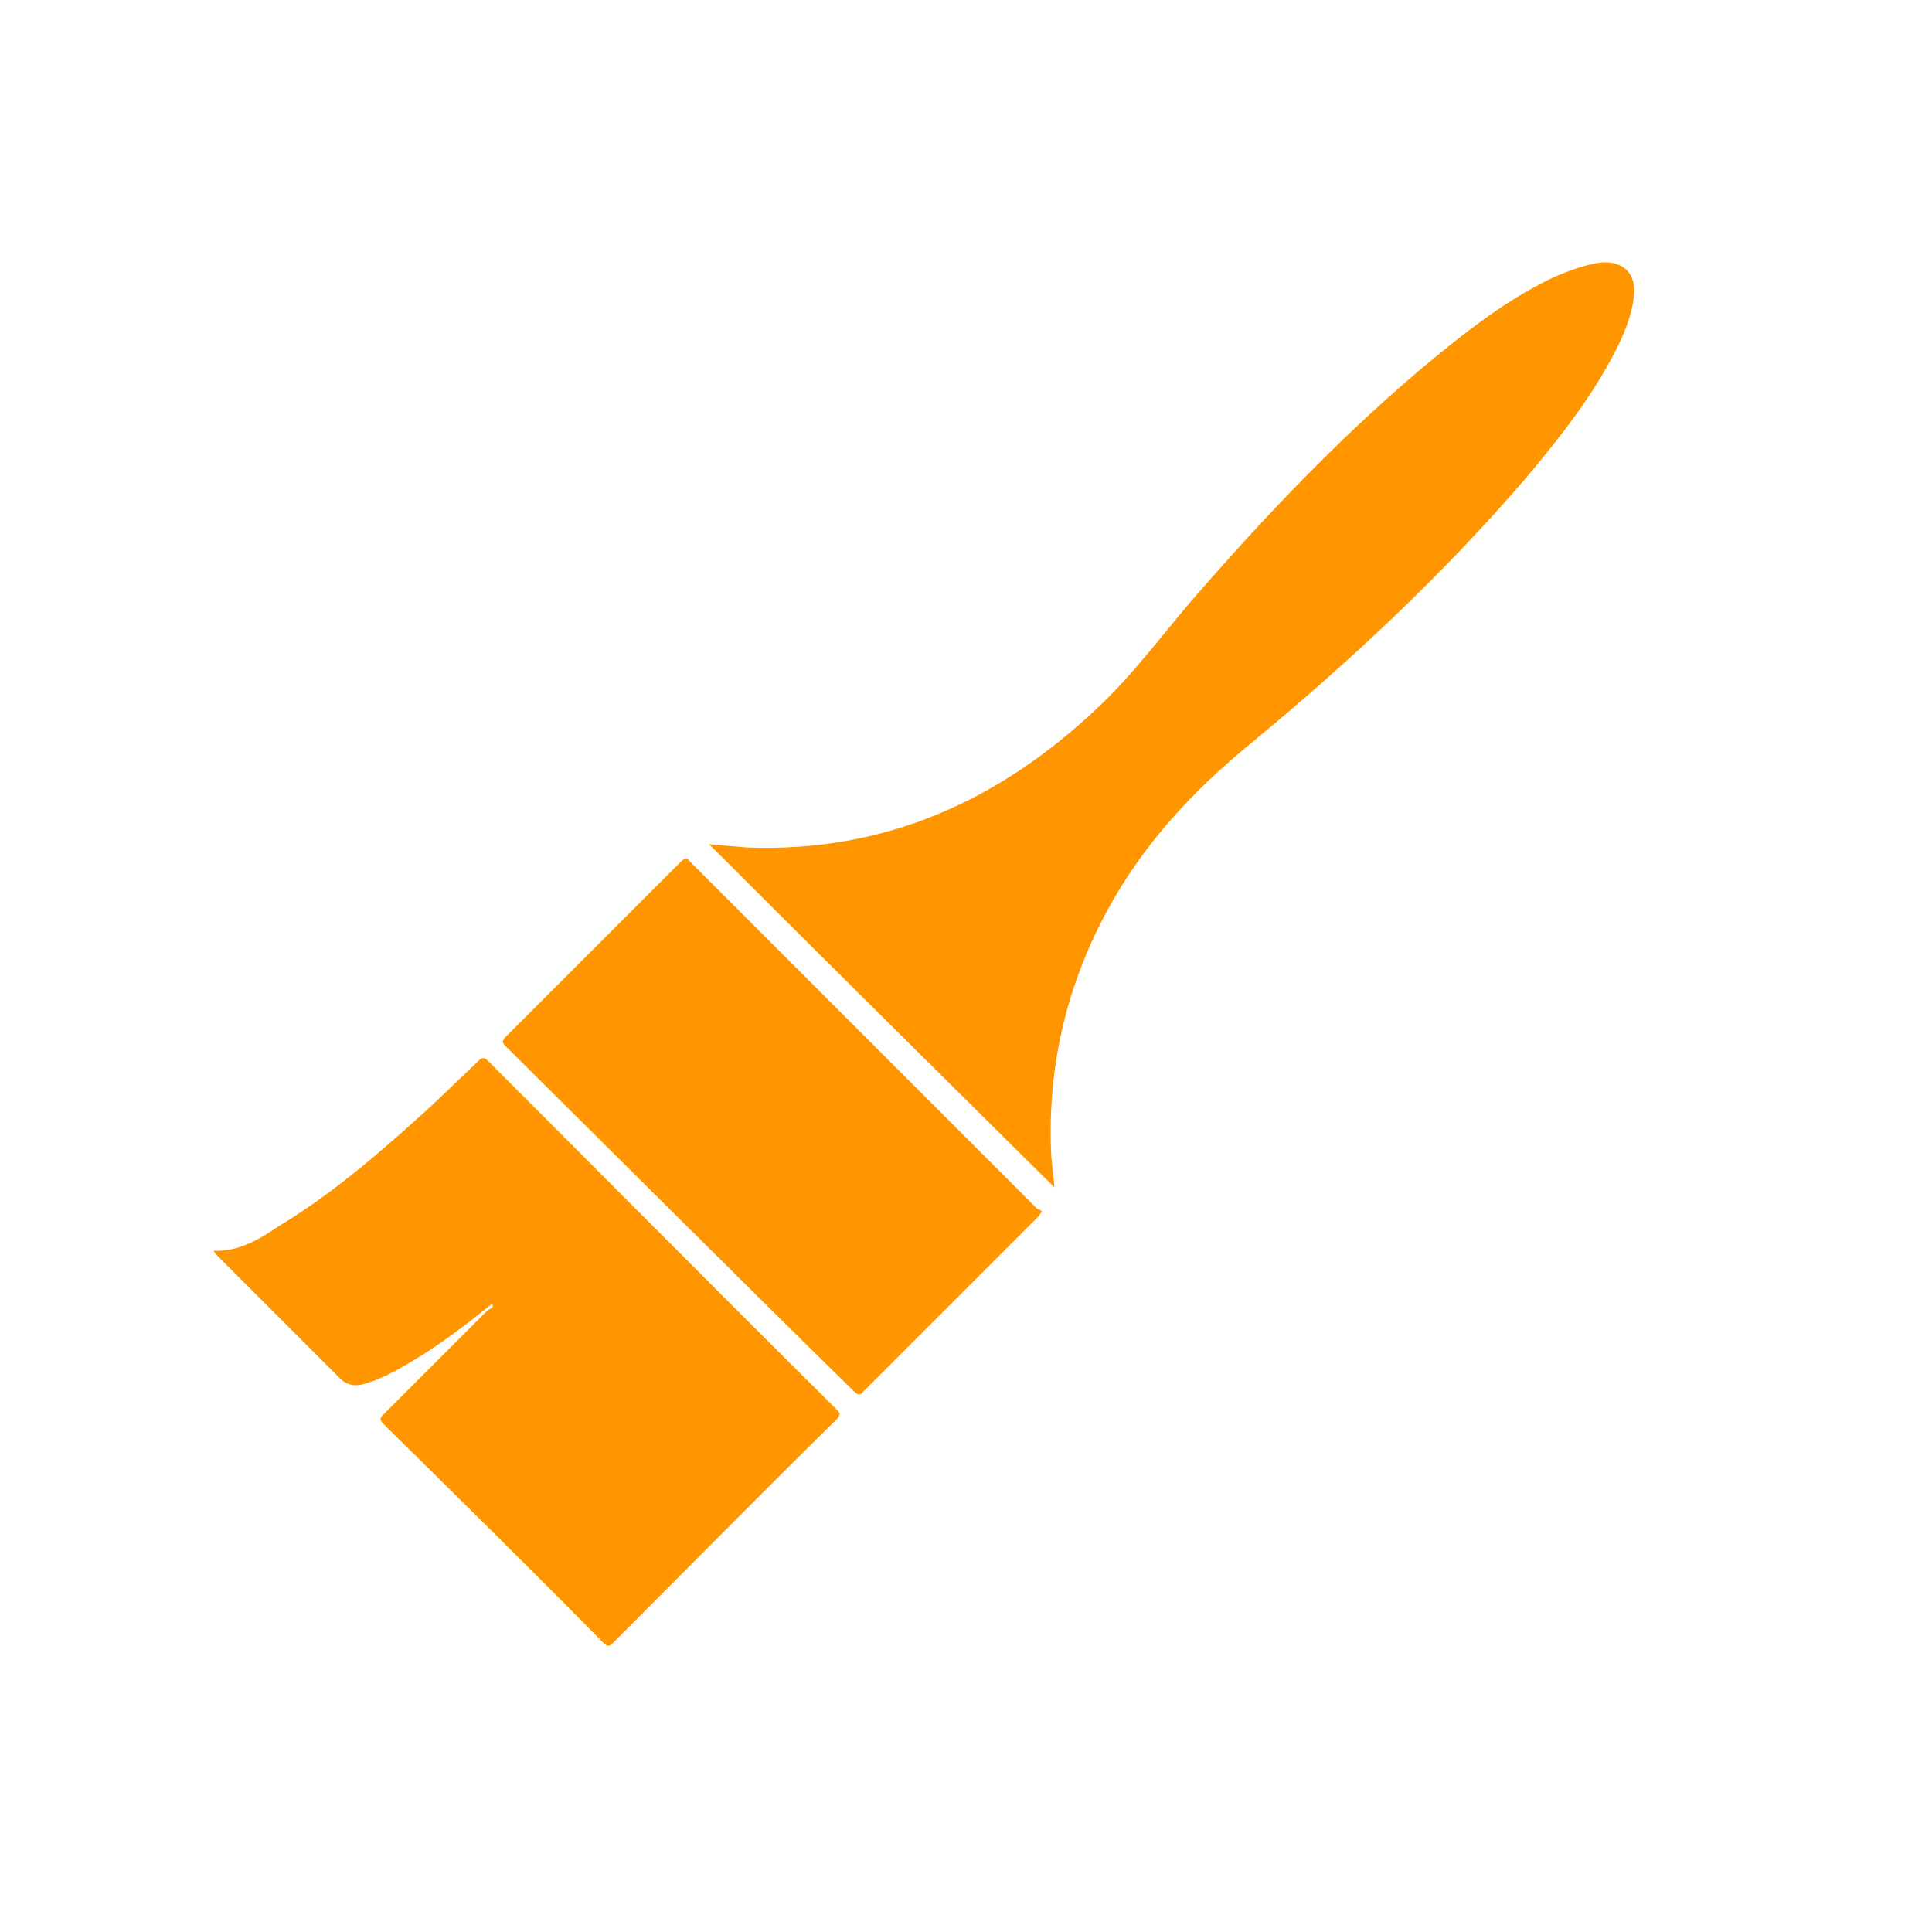 <?xml version="1.0" encoding="utf-8"?>
<!-- Generator: Adobe Illustrator 23.0.6, SVG Export Plug-In . SVG Version: 6.00 Build 0)  -->
<svg version="1.1" id="Layer_1" xmlns="http://www.w3.org/2000/svg" xmlns:xlink="http://www.w3.org/1999/xlink" x="0px" y="0px"
	 viewBox="0 0 180.1 177.9" style="enable-background:new 0 0 180.1 177.9;" xml:space="preserve">
<style type="text/css">
	.st0{fill:#FF9600;}
	.st1{fill-rule:evenodd;clip-rule:evenodd;fill:#FF9600;}
</style>
<path class="st0" d="M66.1,78.7c1.1,0.1,2.3,0.2,3.5,0.3c12.8,0.5,23.5-4.3,32.7-13c3.2-3,5.8-6.5,8.6-9.8c7.1-8.2,14.6-16.1,23-23
	c3.3-2.7,6.6-5.2,10.4-7.1c1.5-0.7,3-1.3,4.7-1.6c2.3-0.3,3.6,1,3.3,3.2c-0.2,1.8-0.9,3.4-1.7,5c-2.2,4.3-5.2,8.1-8.3,11.8
	c-7.8,9.1-16.5,17.2-25.7,24.8c-5.5,4.5-10.2,9.6-13.5,15.8c-3.8,7.1-5.5,14.7-5.1,22.7c0.1,1,0.2,1.9,0.3,2.9
	C87.6,100.1,76.8,89.4,66.1,78.7z"/>
<path class="st0" d="M45.8,121.6c-2.5,2-5.1,4-7.9,5.6c-1.2,0.7-2.5,1.4-3.9,1.8c-1,0.3-1.8,0.1-2.5-0.7c-3.7-3.7-7.4-7.4-11.1-11.1
	c-0.2-0.2-0.3-0.3-0.5-0.6c2.4,0.1,4.3-1.1,6.1-2.3c4.8-2.9,9-6.5,13.1-10.2c1.9-1.7,3.7-3.5,5.5-5.2c0.3-0.3,0.5-0.4,0.9,0
	c10.8,10.8,21.6,21.7,32.5,32.5c0.3,0.3,0.4,0.5,0,0.9c-7,6.9-13.9,13.9-20.9,20.9c-0.3,0.3-0.5,0.3-0.8,0
	c-6.8-6.9-13.7-13.7-20.6-20.5c-0.4-0.4-0.2-0.6,0.1-0.9c3.2-3.2,6.3-6.3,9.5-9.5c0.2-0.2,0.4-0.3,0.6-0.4
	C46,121.7,45.9,121.6,45.8,121.6z"/>
<path class="st0" d="M97.1,112.9c-0.1,0.3-0.3,0.5-0.4,0.6c-3.6,3.6-7.2,7.2-10.8,10.8c-1.8,1.8-3.6,3.6-5.4,5.4
	c-0.3,0.4-0.5,0.4-0.9,0C68.7,119,57.9,108.2,47.1,97.5c-0.3-0.3-0.3-0.5,0-0.8c5.5-5.5,10.9-10.9,16.4-16.4
	c0.5-0.5,0.7-0.1,0.9,0.1c9.4,9.4,18.8,18.8,28.2,28.2c1.4,1.4,2.7,2.7,4.1,4.1C96.8,112.7,97,112.8,97.1,112.9z"/>
</svg>
